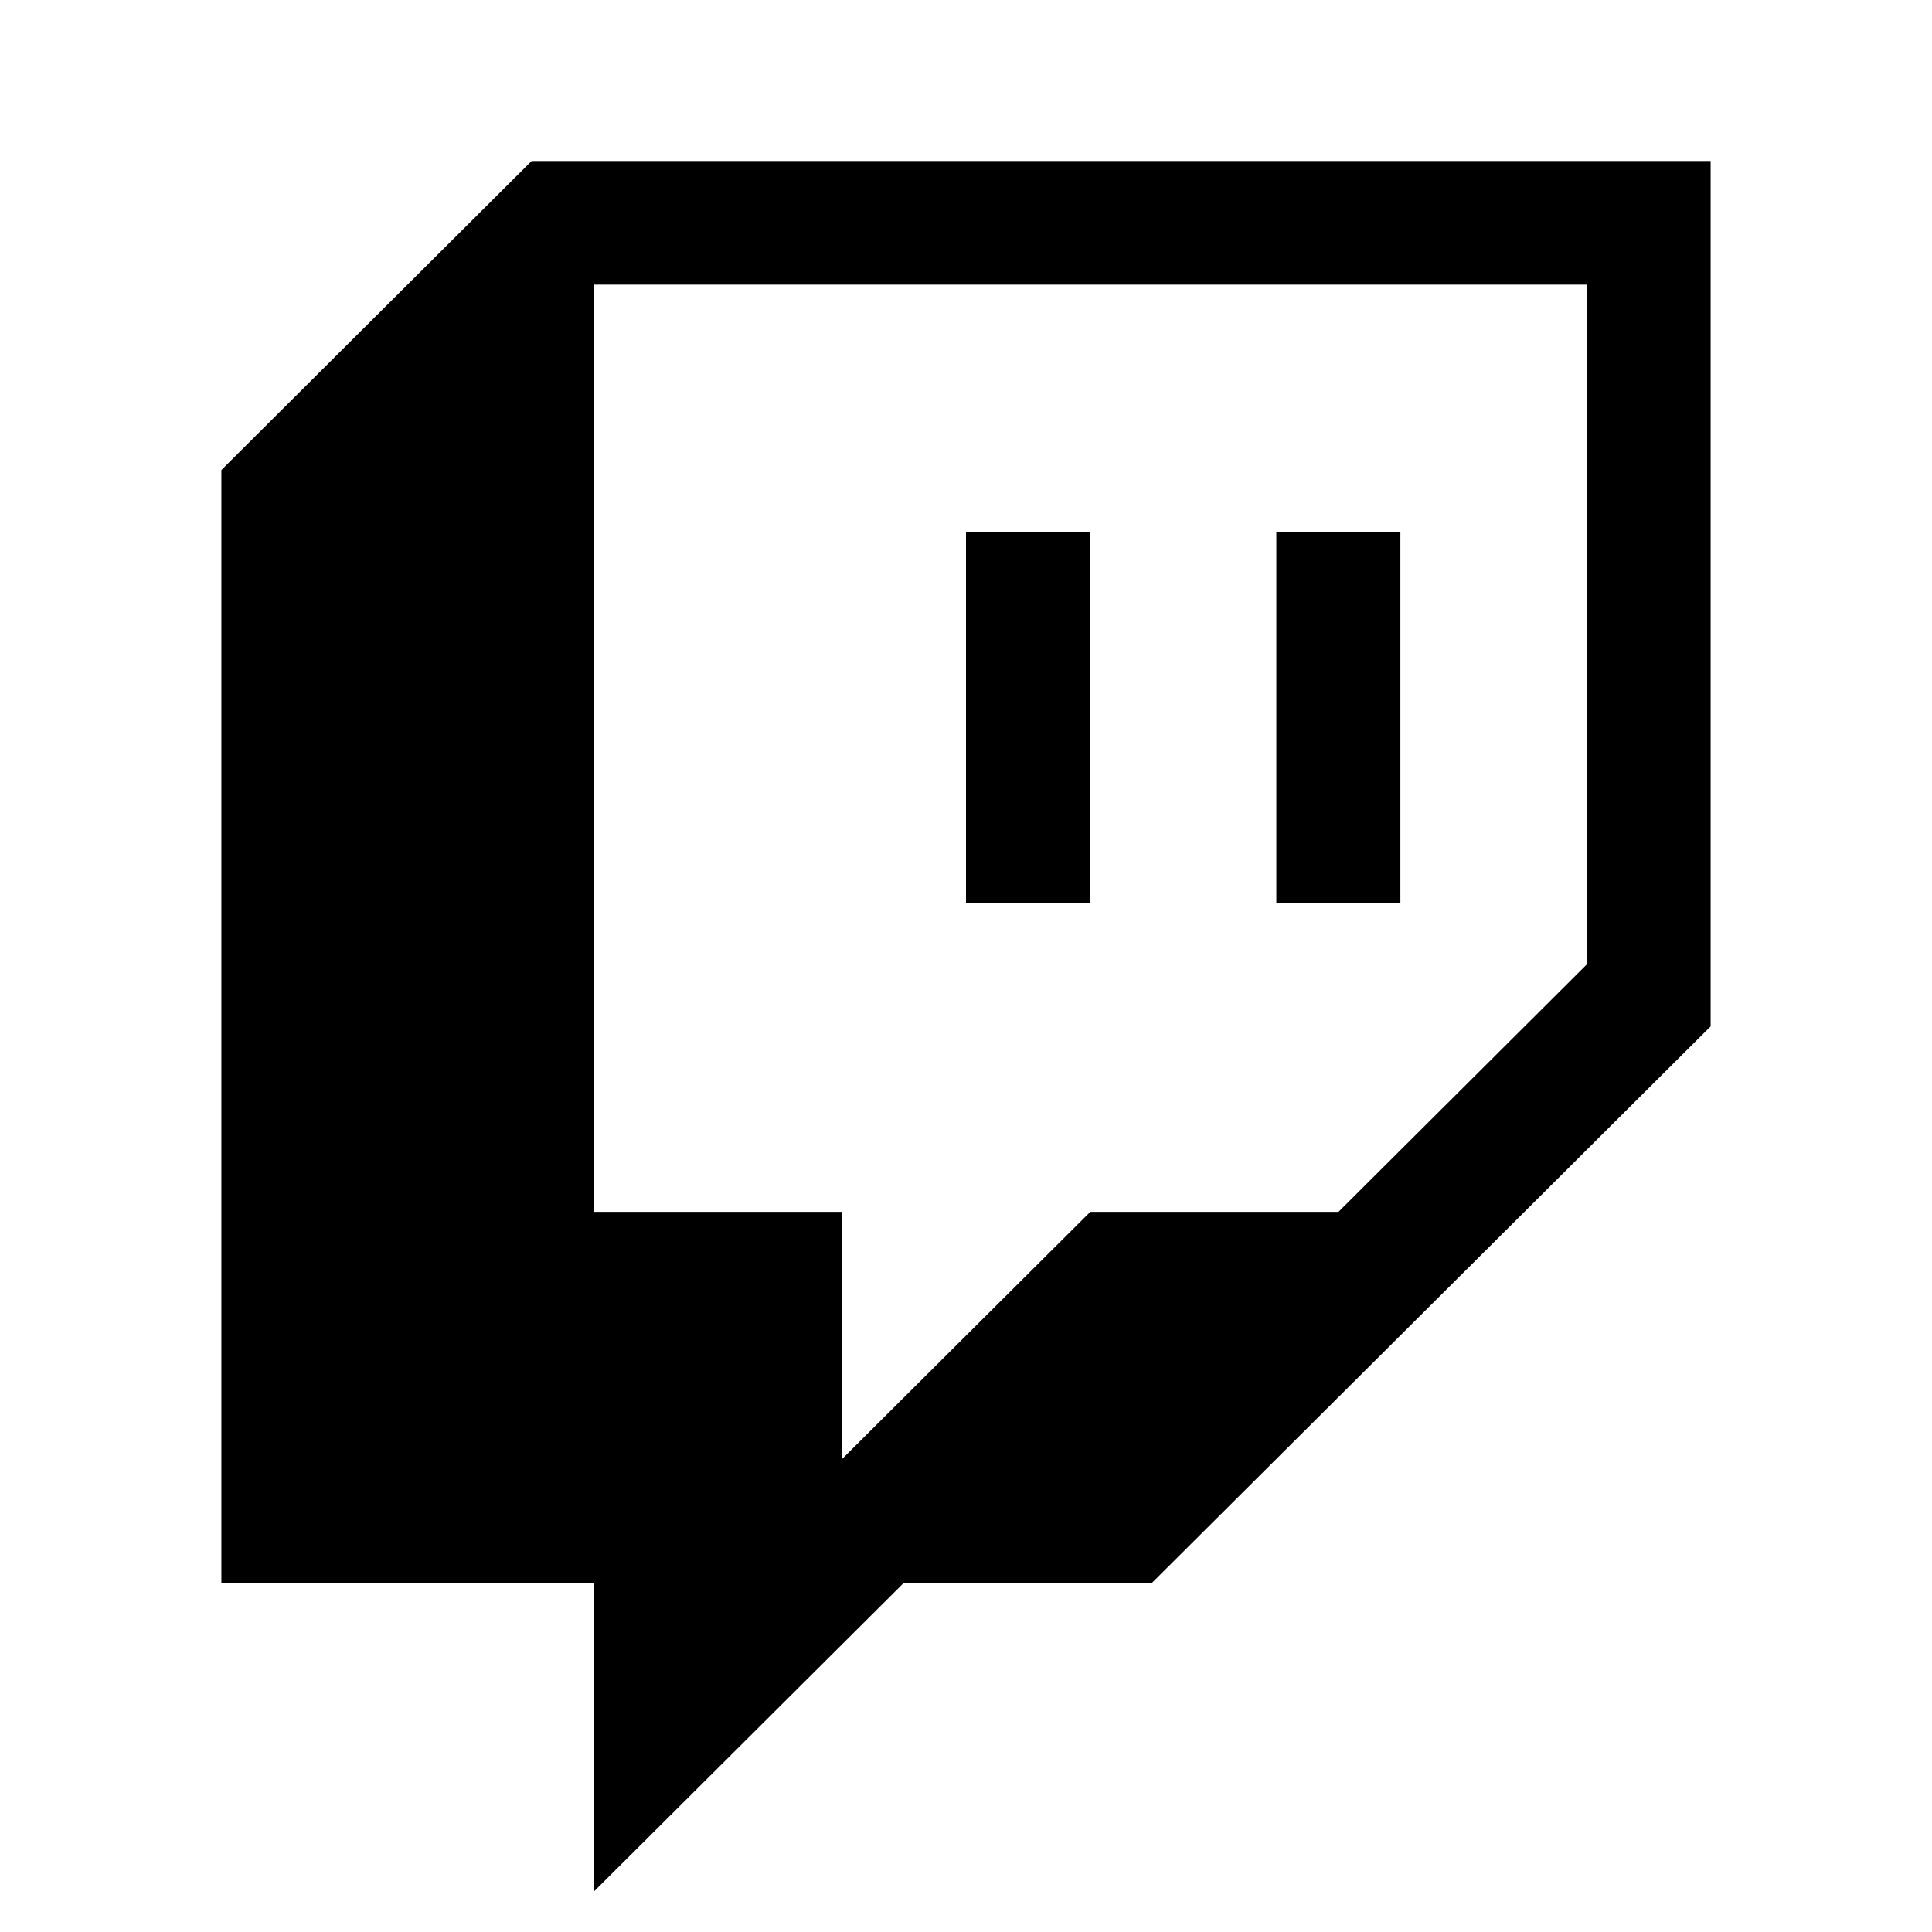 <svg width="24" height="24" viewBox="0 0 24 24" fill="none" xmlns="http://www.w3.org/2000/svg">
<path d="M13.542 6.607H12V11.214H13.542V6.607Z" fill="black"/>
<path d="M17.396 11.214V6.607H15.855V11.214H17.396Z" fill="black"/>
<path fill-rule="evenodd" clip-rule="evenodd" d="M6.604 2L2.75 5.839V19.661H7.375V23.5L11.229 19.661H14.312L21.25 12.75V2H6.604ZM16.627 15.054L19.71 11.982V3.536H7.377V15.054H10.46V18.125L13.544 15.054H16.627Z" fill="black"/>
</svg>
